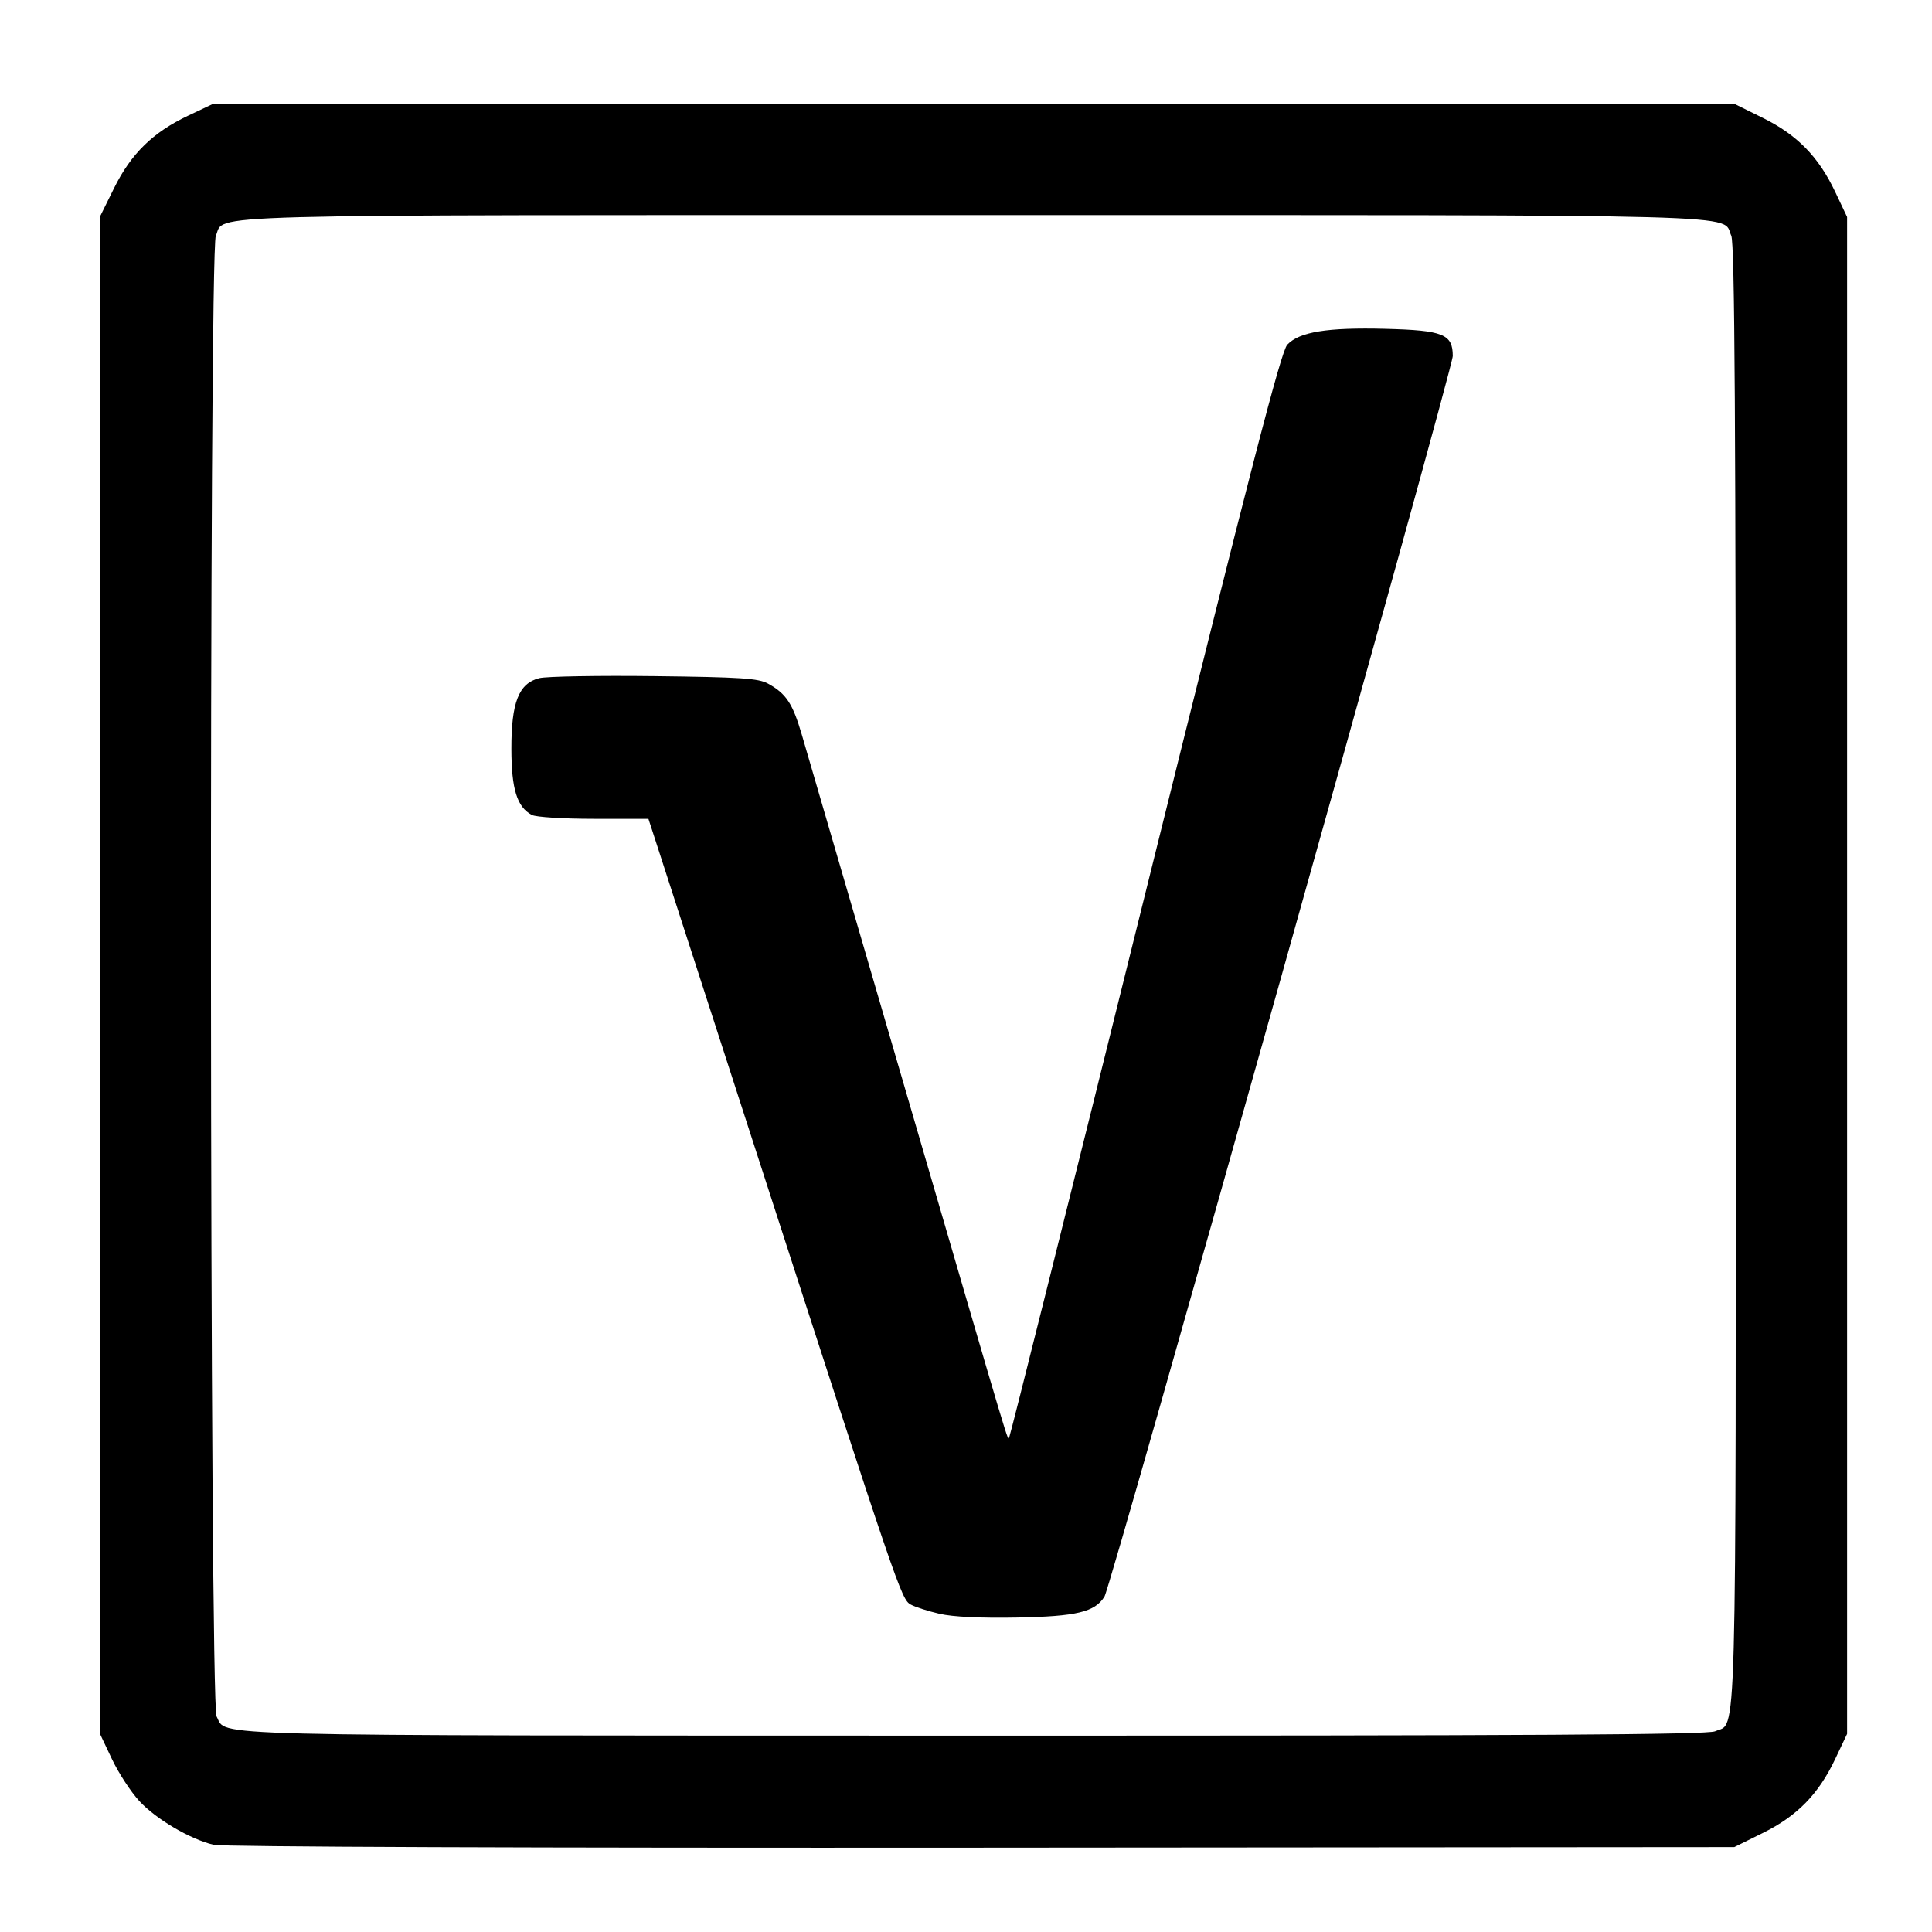 <?xml version="1.0" encoding="UTF-8" standalone="no"?>
<!-- Created with Inkscape (http://www.inkscape.org/) -->

<svg
   version="1.1"
   id="svg2"
   width="512"
   height="512"
   viewBox="0 0 512 512"
   xmlns="http://www.w3.org/2000/svg"
   xmlns:svg="http://www.w3.org/2000/svg">
  <defs
     id="defs6" />
  <g
     id="g8">
    <path
       style="fill:#000000"
       d="m 56.618,488.894 c -6.214,-1.469 -15.288,-6.812 -19.705,-11.605 -2.246,-2.436 -5.507,-7.436 -7.248,-11.11 L 26.5,459.5 V 258.448 57.396 l 3.735,-7.557 C 34.733,40.738 40.523,35.069 49.82,30.665 L 56.5,27.5 h 201.552 201.552 l 7.557,3.735 c 9.101,4.498 14.771,10.289 19.175,19.586 L 489.5,57.5 v 201 201 l -3.165,6.68 c -4.404,9.297 -10.074,15.088 -19.175,19.586 l -7.556,3.735 -199.552,0.156 c -118.193,0.092 -201.135,-0.218 -203.434,-0.762 z M 454.528,458.805 C 460.353,456.151 460,469.083 460,258.597 460,110.703 459.718,64.476 458.805,62.472 456.151,56.646 469.137,57 258,57 46.863,57 59.849,56.646 57.195,62.472 55.347,66.527 55.544,451.55 57.396,454.89 c 2.952,5.326 -8.47,5.037 200.307,5.075 148.501,0.027 194.82,-0.246 196.825,-1.159 z M 249,427.678 c -3.025,-0.699 -6.473,-1.808 -7.663,-2.463 -2.491,-1.373 -3.355,-3.905 -40.836,-119.715 -13.528,-41.8 -25.512,-78.812 -26.63,-82.25 L 171.837,217 h -14.484 c -8.022,0 -15.343,-0.459 -16.408,-1.03 -3.938,-2.107 -5.406,-6.835 -5.426,-17.47 -0.023,-12.377 1.959,-17.413 7.392,-18.781 1.876,-0.473 15.601,-0.715 30.5,-0.539 22.861,0.27 27.558,0.577 30.092,1.968 4.831,2.651 6.554,5.248 8.983,13.54 1.259,4.297 13.836,47.413 27.95,95.813 28.583,98.021 26.464,90.934 27.026,90.372 0.228,-0.228 16.423,-64.957 35.99,-143.843 28.017,-112.954 36.027,-143.909 37.698,-145.688 3.19,-3.396 10.619,-4.595 26.001,-4.196 C 382.487,87.544 385,88.557 385,94.344 c 0,3.49 -90.525,325.923 -92.305,328.773 -2.558,4.096 -7.381,5.25 -23.195,5.549 -9.586,0.181 -16.985,-0.175 -20.5,-0.988 z"
       id="path170" />
  </g>
</svg>
